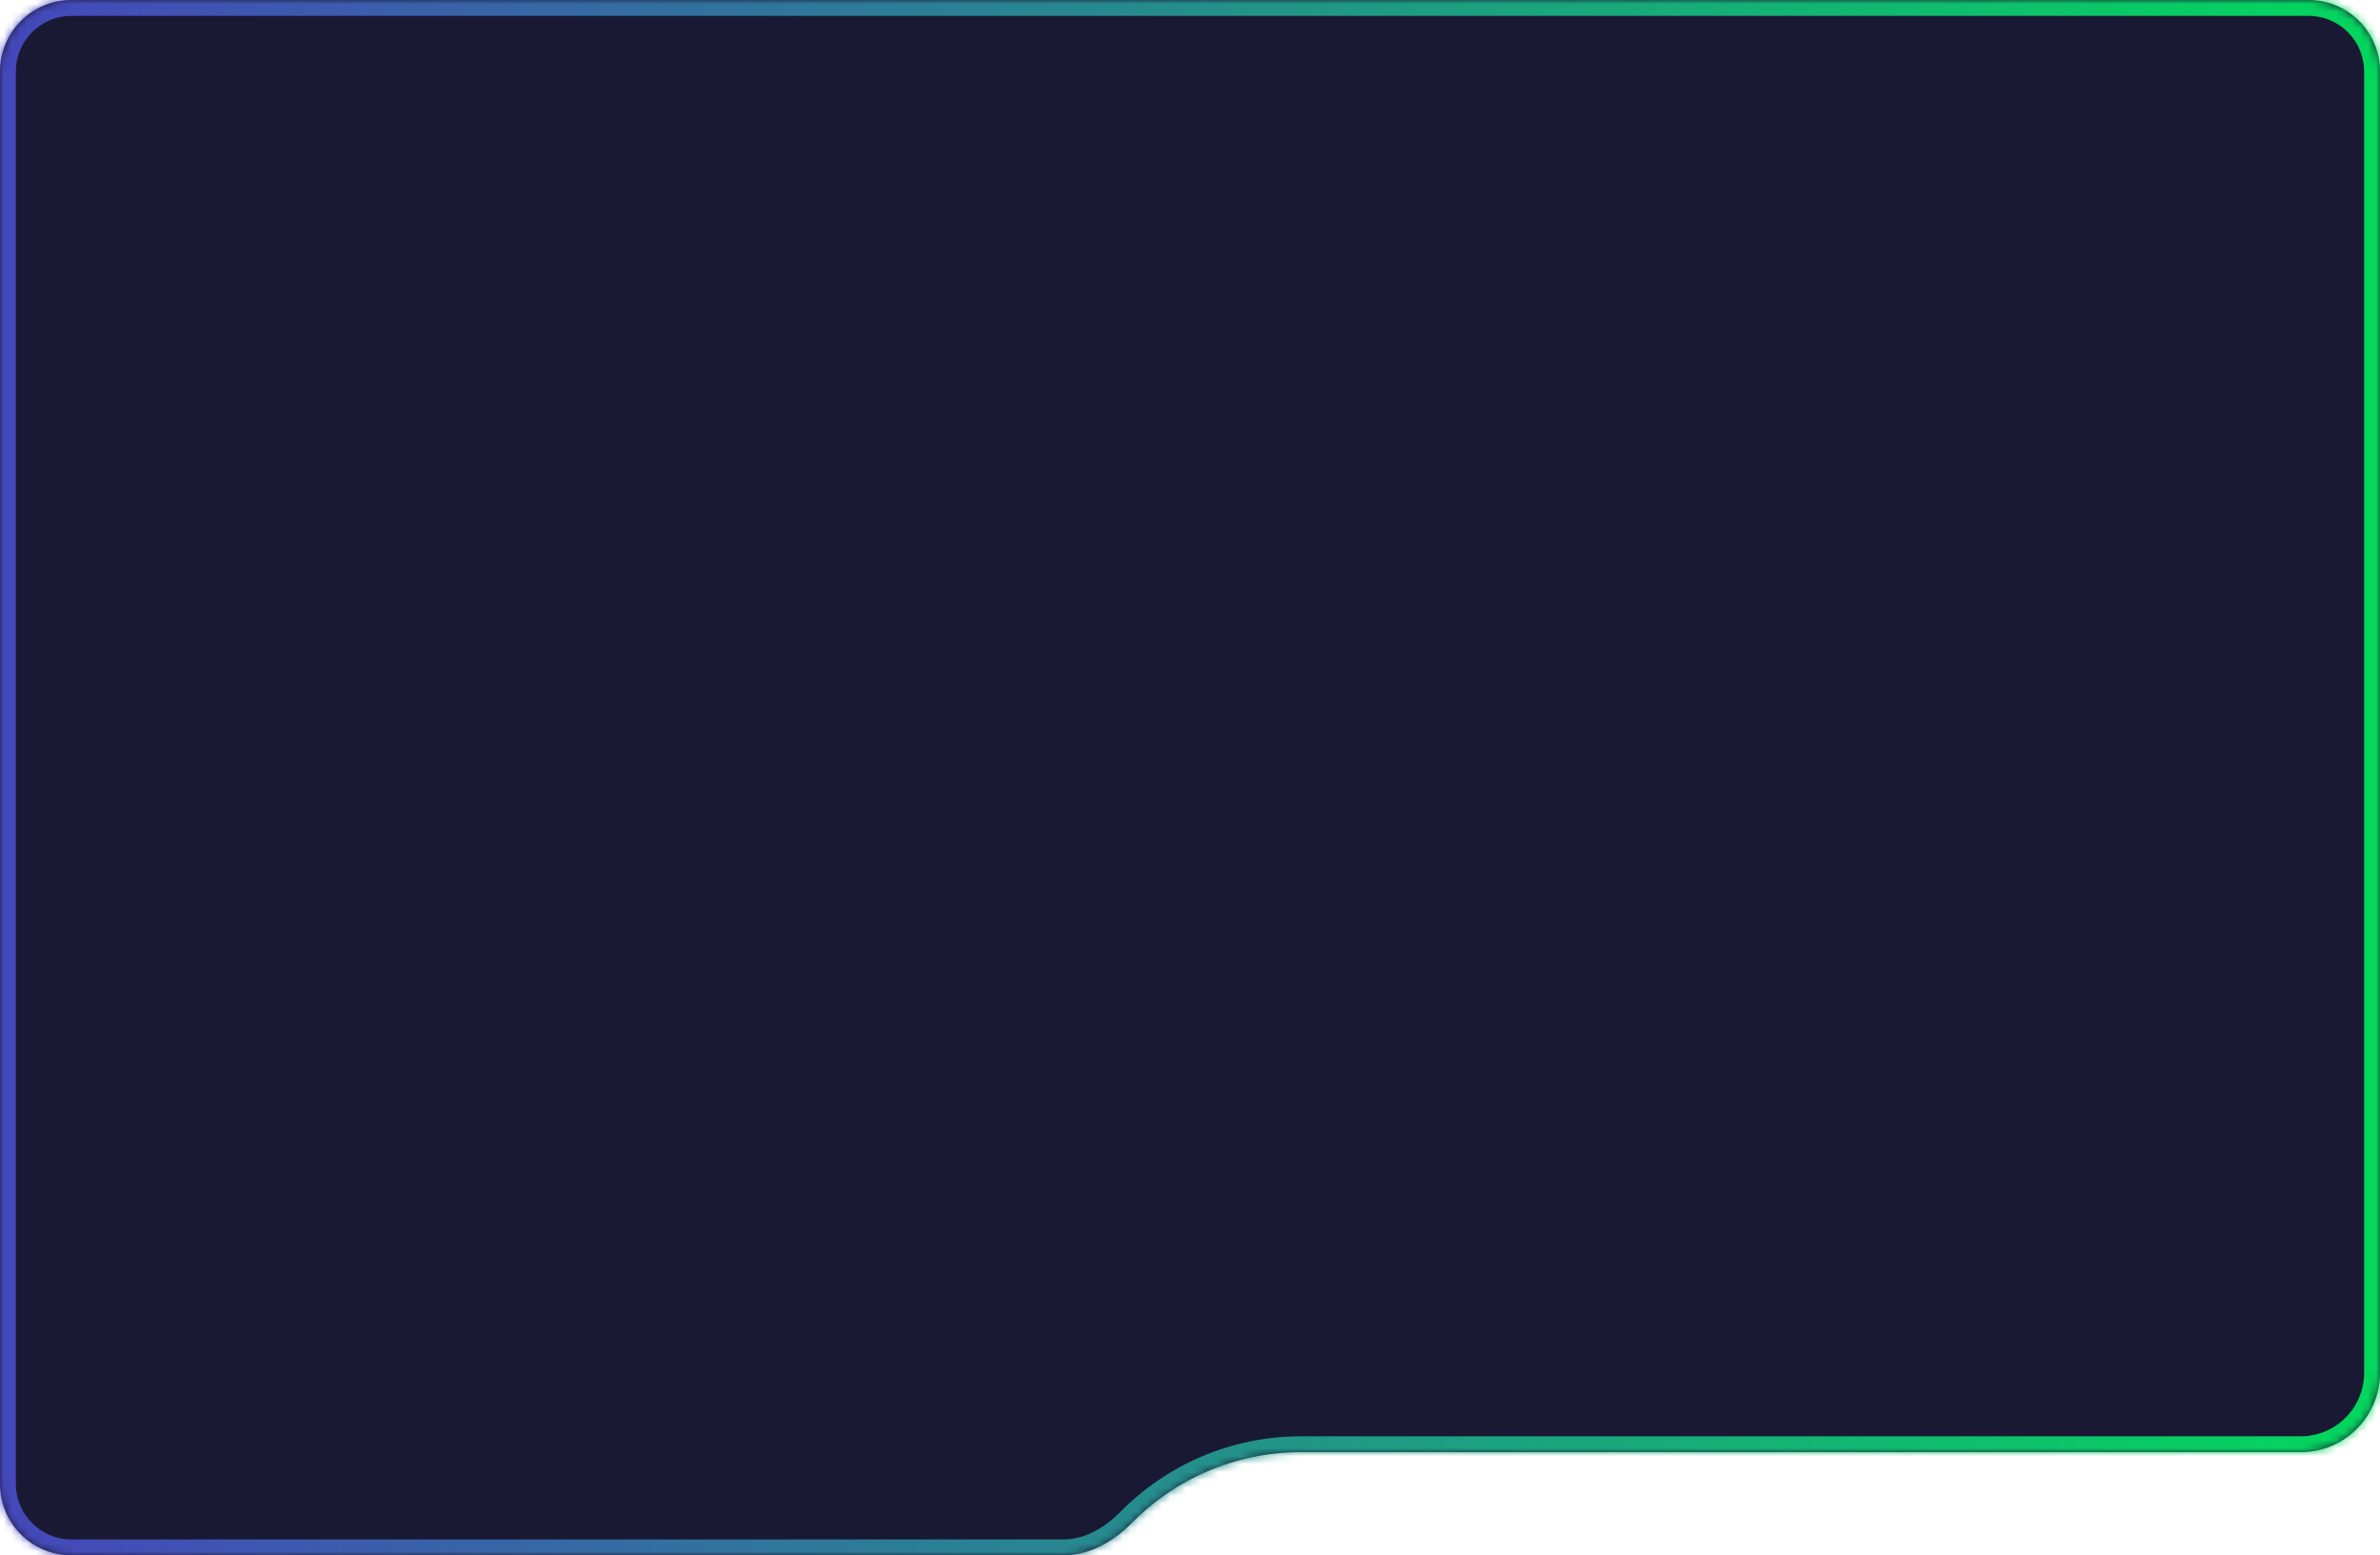 <svg width="300" height="196" viewBox="0 0 300 196" fill="none" xmlns="http://www.w3.org/2000/svg">
<mask id="path-1-inside-1_621_2081" fill="white">
<path d="M291 0C295.971 0 300 4.029 300 9V173C300 178.523 295.523 183 290 183H164C155.631 183 148.064 186.427 142.622 191.955C140.315 194.299 137.316 196 134.027 196H9C4.03 196 0 191.97 0 187V9C3.49223e-06 4.029 4.029 0 9 0H291Z"/>
</mask>
<path d="M291 0C295.971 0 300 4.029 300 9V173C300 178.523 295.523 183 290 183H164C155.631 183 148.064 186.427 142.622 191.955C140.315 194.299 137.316 196 134.027 196H9C4.03 196 0 191.97 0 187V9C3.49223e-06 4.029 4.029 0 9 0H291Z" fill="#191933"/>
<path d="M164 183V181V183ZM0 187H-2V187L0 187ZM0 9L-2 9V9H0ZM142.622 191.955L141.197 190.552L142.622 191.955ZM291 0V2C294.866 2 298 5.134 298 9H300H302C302 2.925 297.075 -2 291 -2V0ZM300 9H298V173H300H302V9H300ZM290 183V181H164V183V185H290V183ZM164 183V181C155.073 181 146.999 184.658 141.197 190.552L142.622 191.955L144.048 193.358C149.128 188.197 156.189 185 164 185V183ZM134.027 196V194H9V196V198H134.027V196ZM9 196V194C5.134 194 2 190.866 2 187L0 187L-2 187C-2 193.075 2.925 198 9 198V196ZM0 187H2V9H0H-2V187H0ZM0 9L2 9C2 5.134 5.134 2 9 2V0V-2C2.925 -2 -2 2.925 -2 9L0 9ZM9 0V2H291V0V-2H9V0ZM142.622 191.955L141.197 190.552C139.127 192.655 136.61 194 134.027 194V196V198C138.021 198 141.503 195.943 144.048 193.358L142.622 191.955ZM300 173H298C298 177.418 294.418 181 290 181V183V185C296.627 185 302 179.627 302 173H300Z" fill="url(#paint0_linear_621_2081)" mask="url(#path-1-inside-1_621_2081)"/>
<defs>
<linearGradient id="paint0_linear_621_2081" x1="7.96119e-07" y1="98.27" x2="300" y2="98.27" gradientUnits="userSpaceOnUse">
<stop stop-color="#4547BB"/>
<stop offset="1" stop-color="#03D75C"/>
</linearGradient>
</defs>
</svg>
